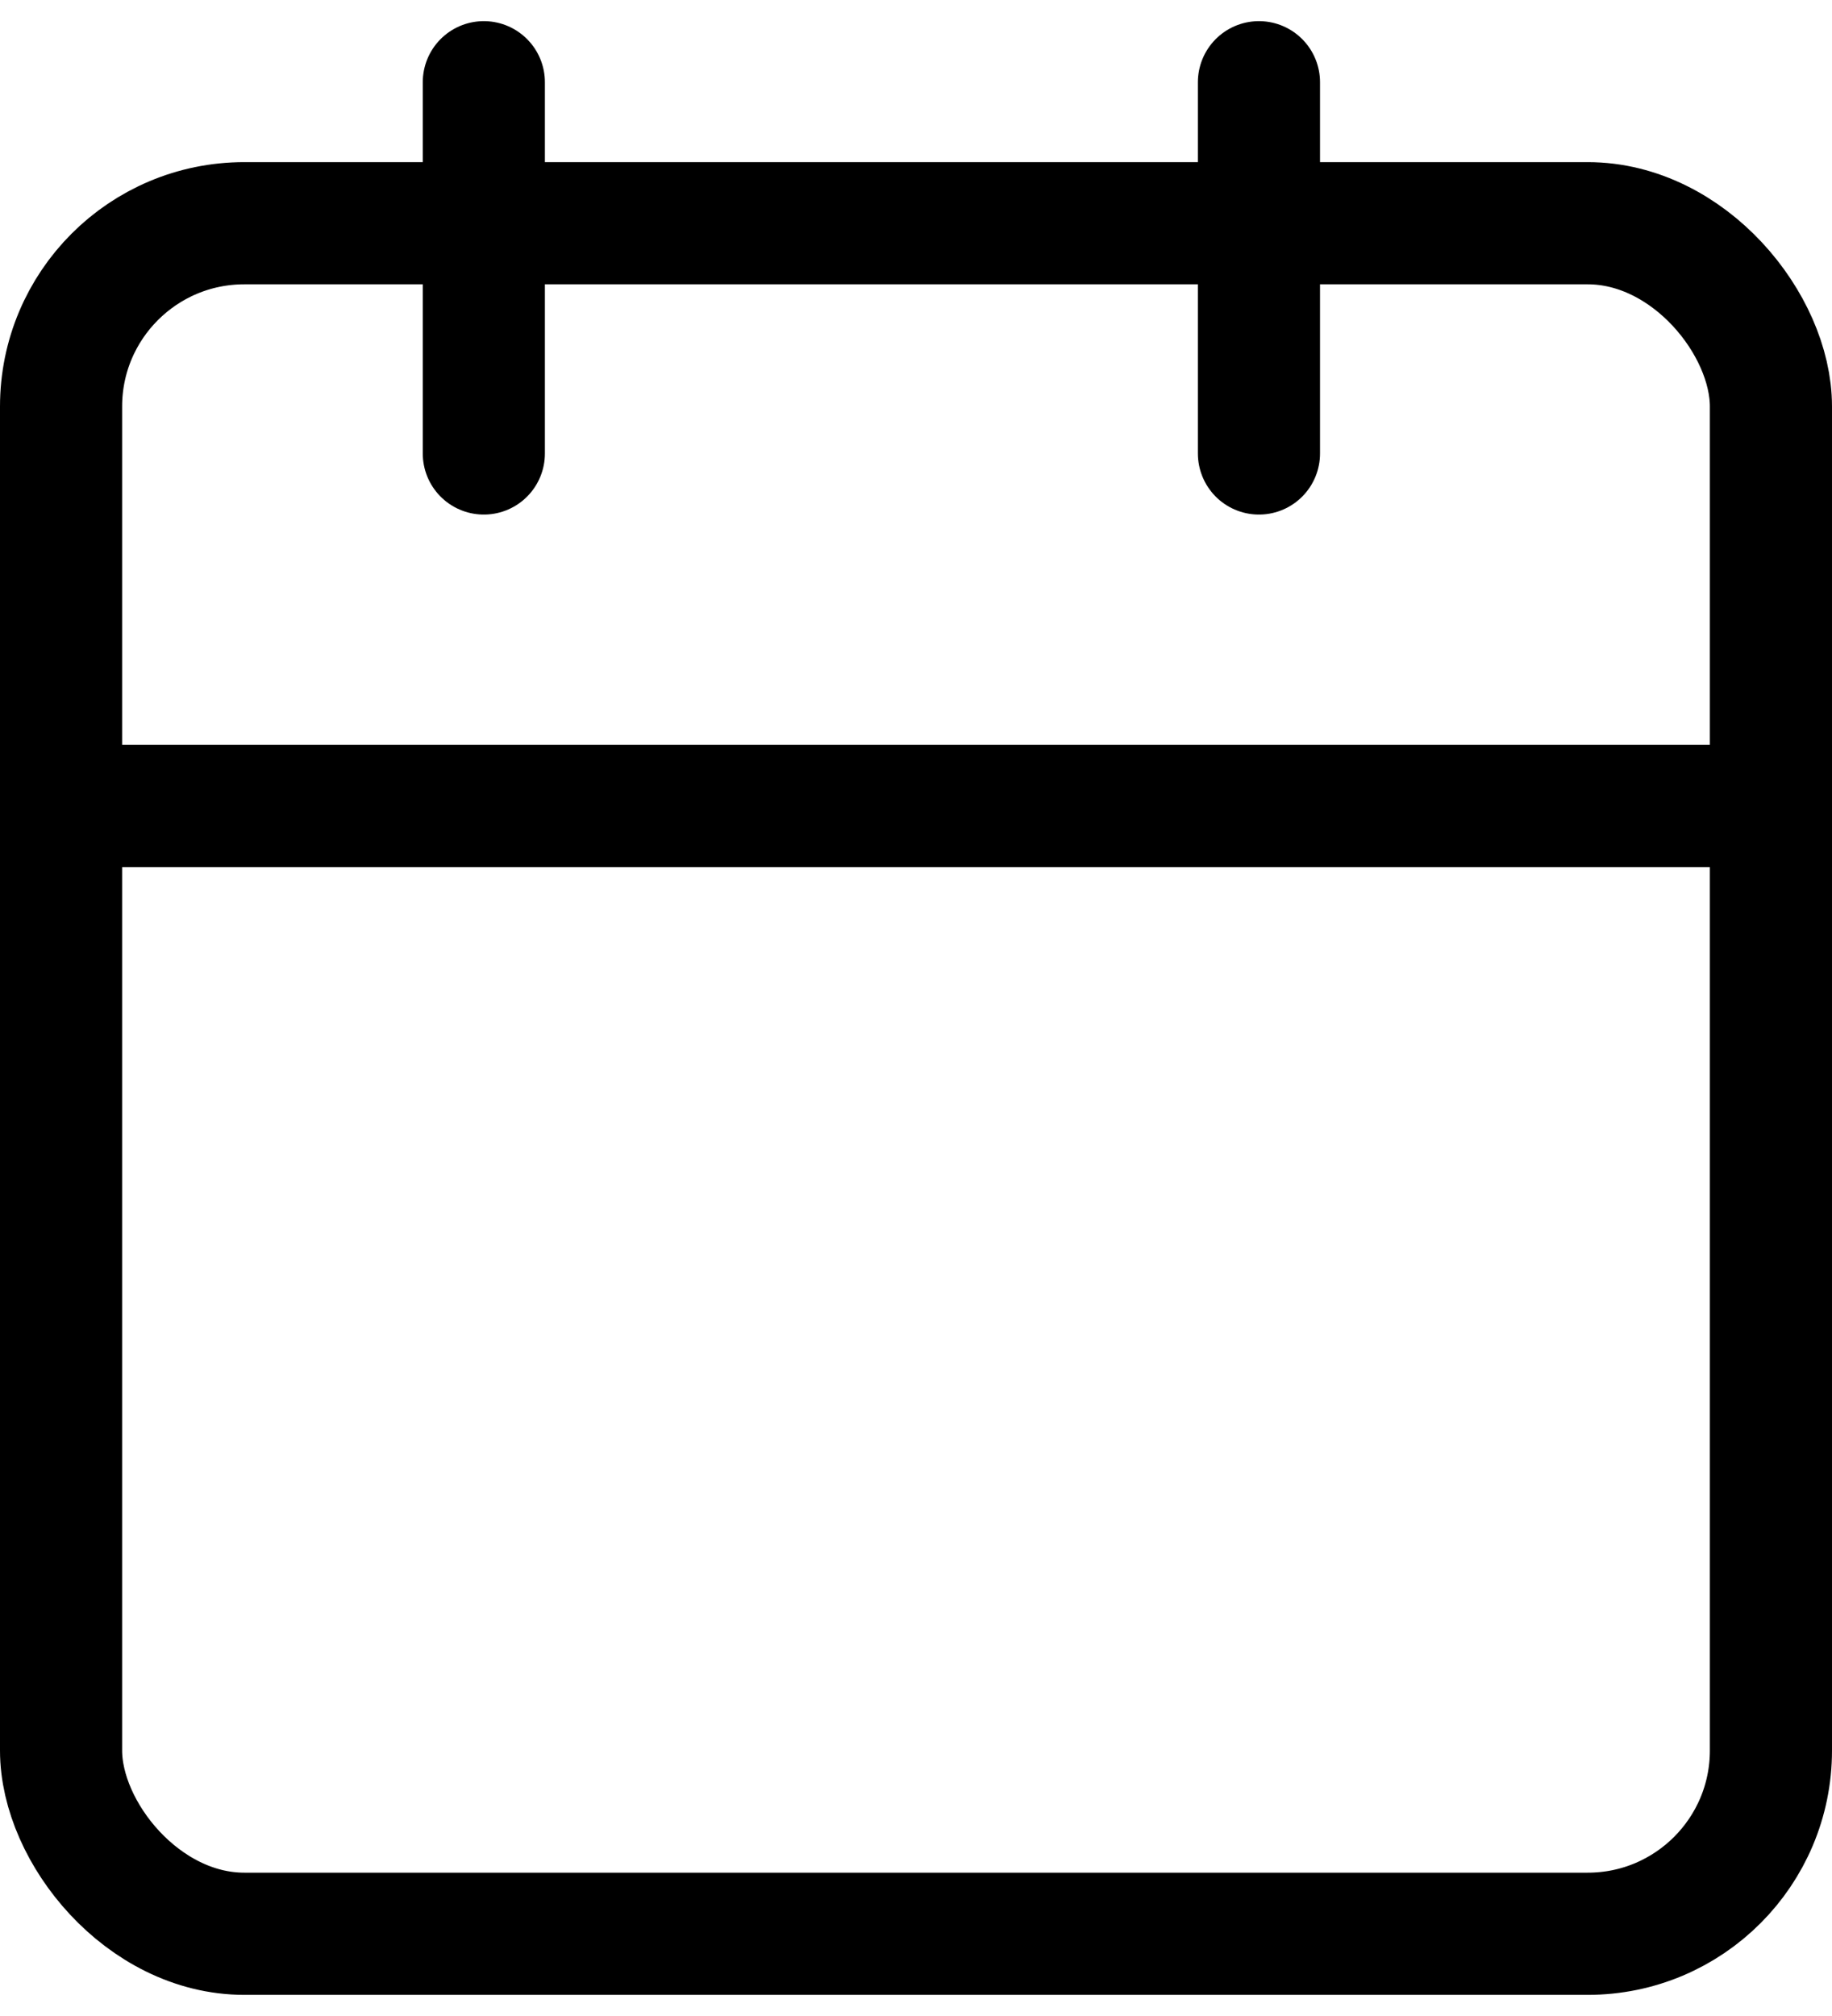<svg width="30" height="33" viewBox="0 0 30 33" fill="none" xmlns="http://www.w3.org/2000/svg">
<rect x="1" y="3.654" width="28" height="28" rx="3" stroke="black" stroke-width="2"/>
<line y1="13.193" x2="30" y2="13.193" stroke="black" stroke-width="2"/>
<line x1="7.923" y1="1.346" x2="7.923" y2="7.423" stroke="black" stroke-width="2" stroke-linecap="round"/>
<line x1="20.616" y1="1.346" x2="20.616" y2="7.423" stroke="black" stroke-width="2" stroke-linecap="round"/>
</svg>
